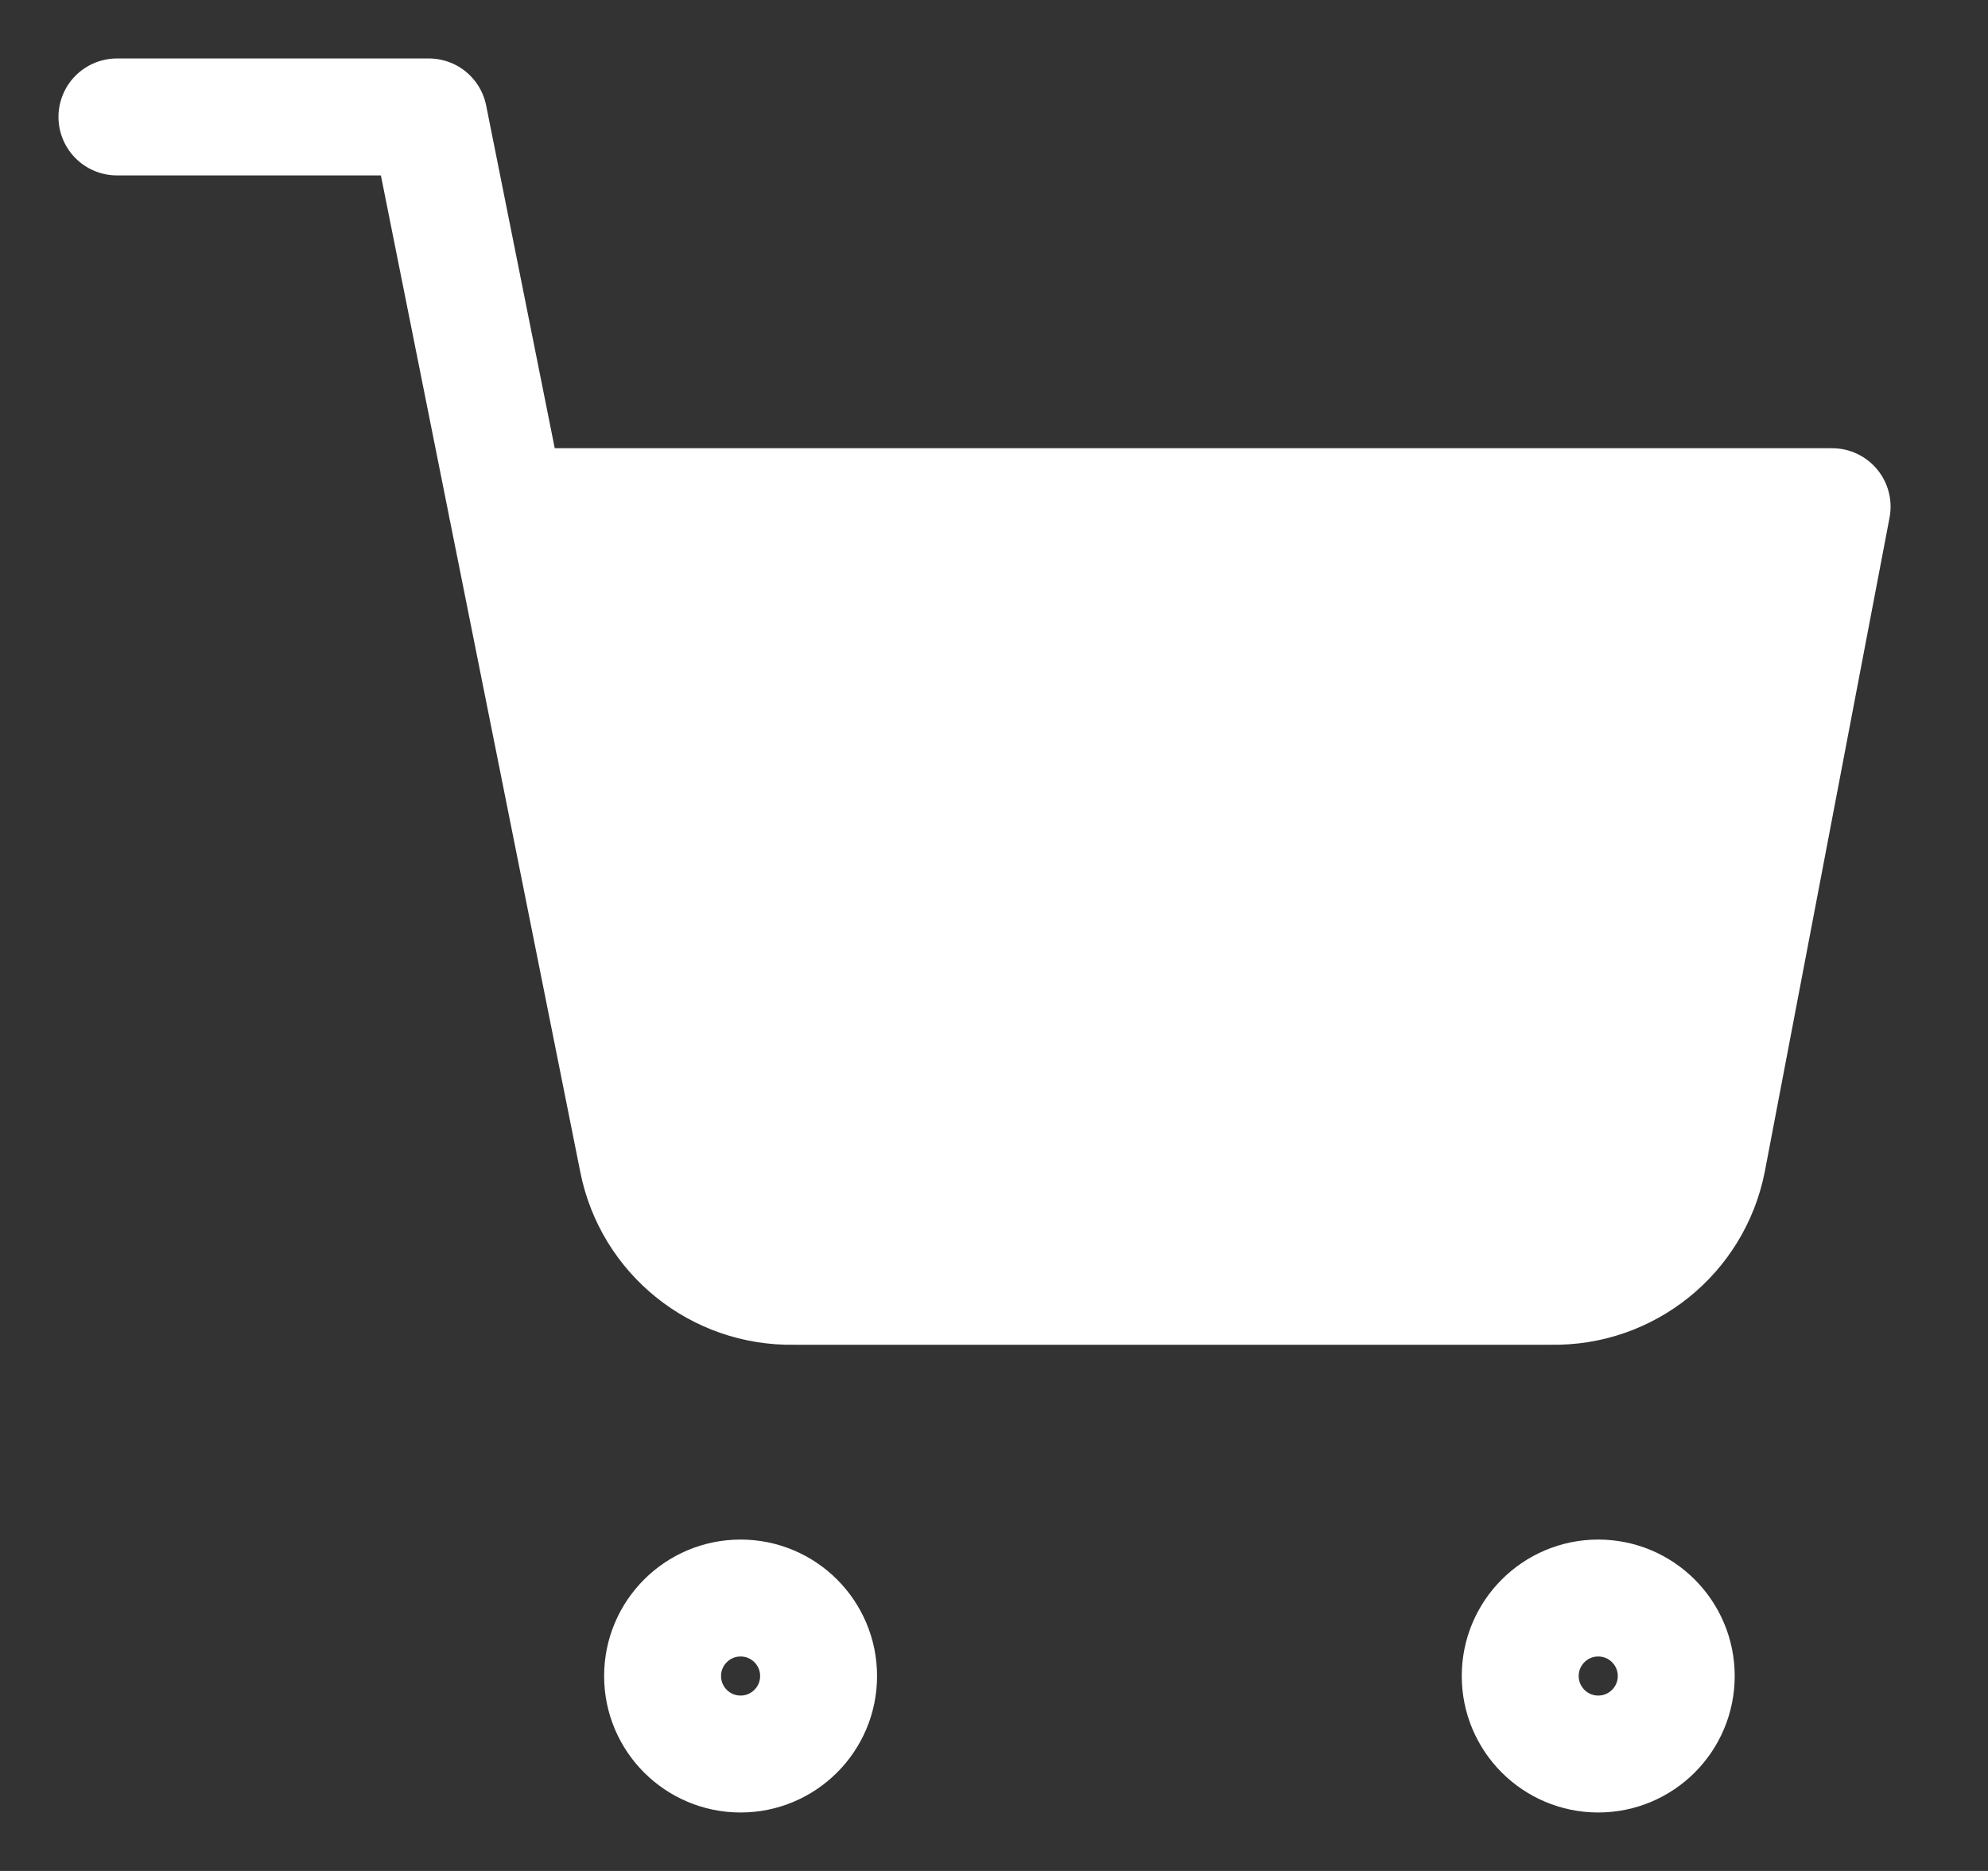 <svg width="17" height="16" viewBox="0 0 17 16" fill="none" xmlns="http://www.w3.org/2000/svg">
<rect x="0" y="0" width="17" height="16" fill="#333333" stroke="none"/>
<circle cx="6.333" cy="14.333" r="0.667" stroke="white" stroke-linecap="round" stroke-linejoin="round"/>
<circle cx="13.667" cy="14.333" r="0.667" stroke="white" stroke-linecap="round" stroke-linejoin="round"/>
<path d="M1 1H3.667L5.453 9.927C5.579 10.56 6.141 11.012 6.787 11H13.267C13.912 11.012 14.474 10.56 14.6 9.927L15.667 4.333H4.333" stroke="white" stroke-linecap="round" stroke-linejoin="round"/>
<path fill-rule="evenodd" clip-rule="evenodd" d="M4.5 4.5H15.667L14.333 11L5.667 10.688L4.5 4.5Z" fill="white"/>
</svg>
